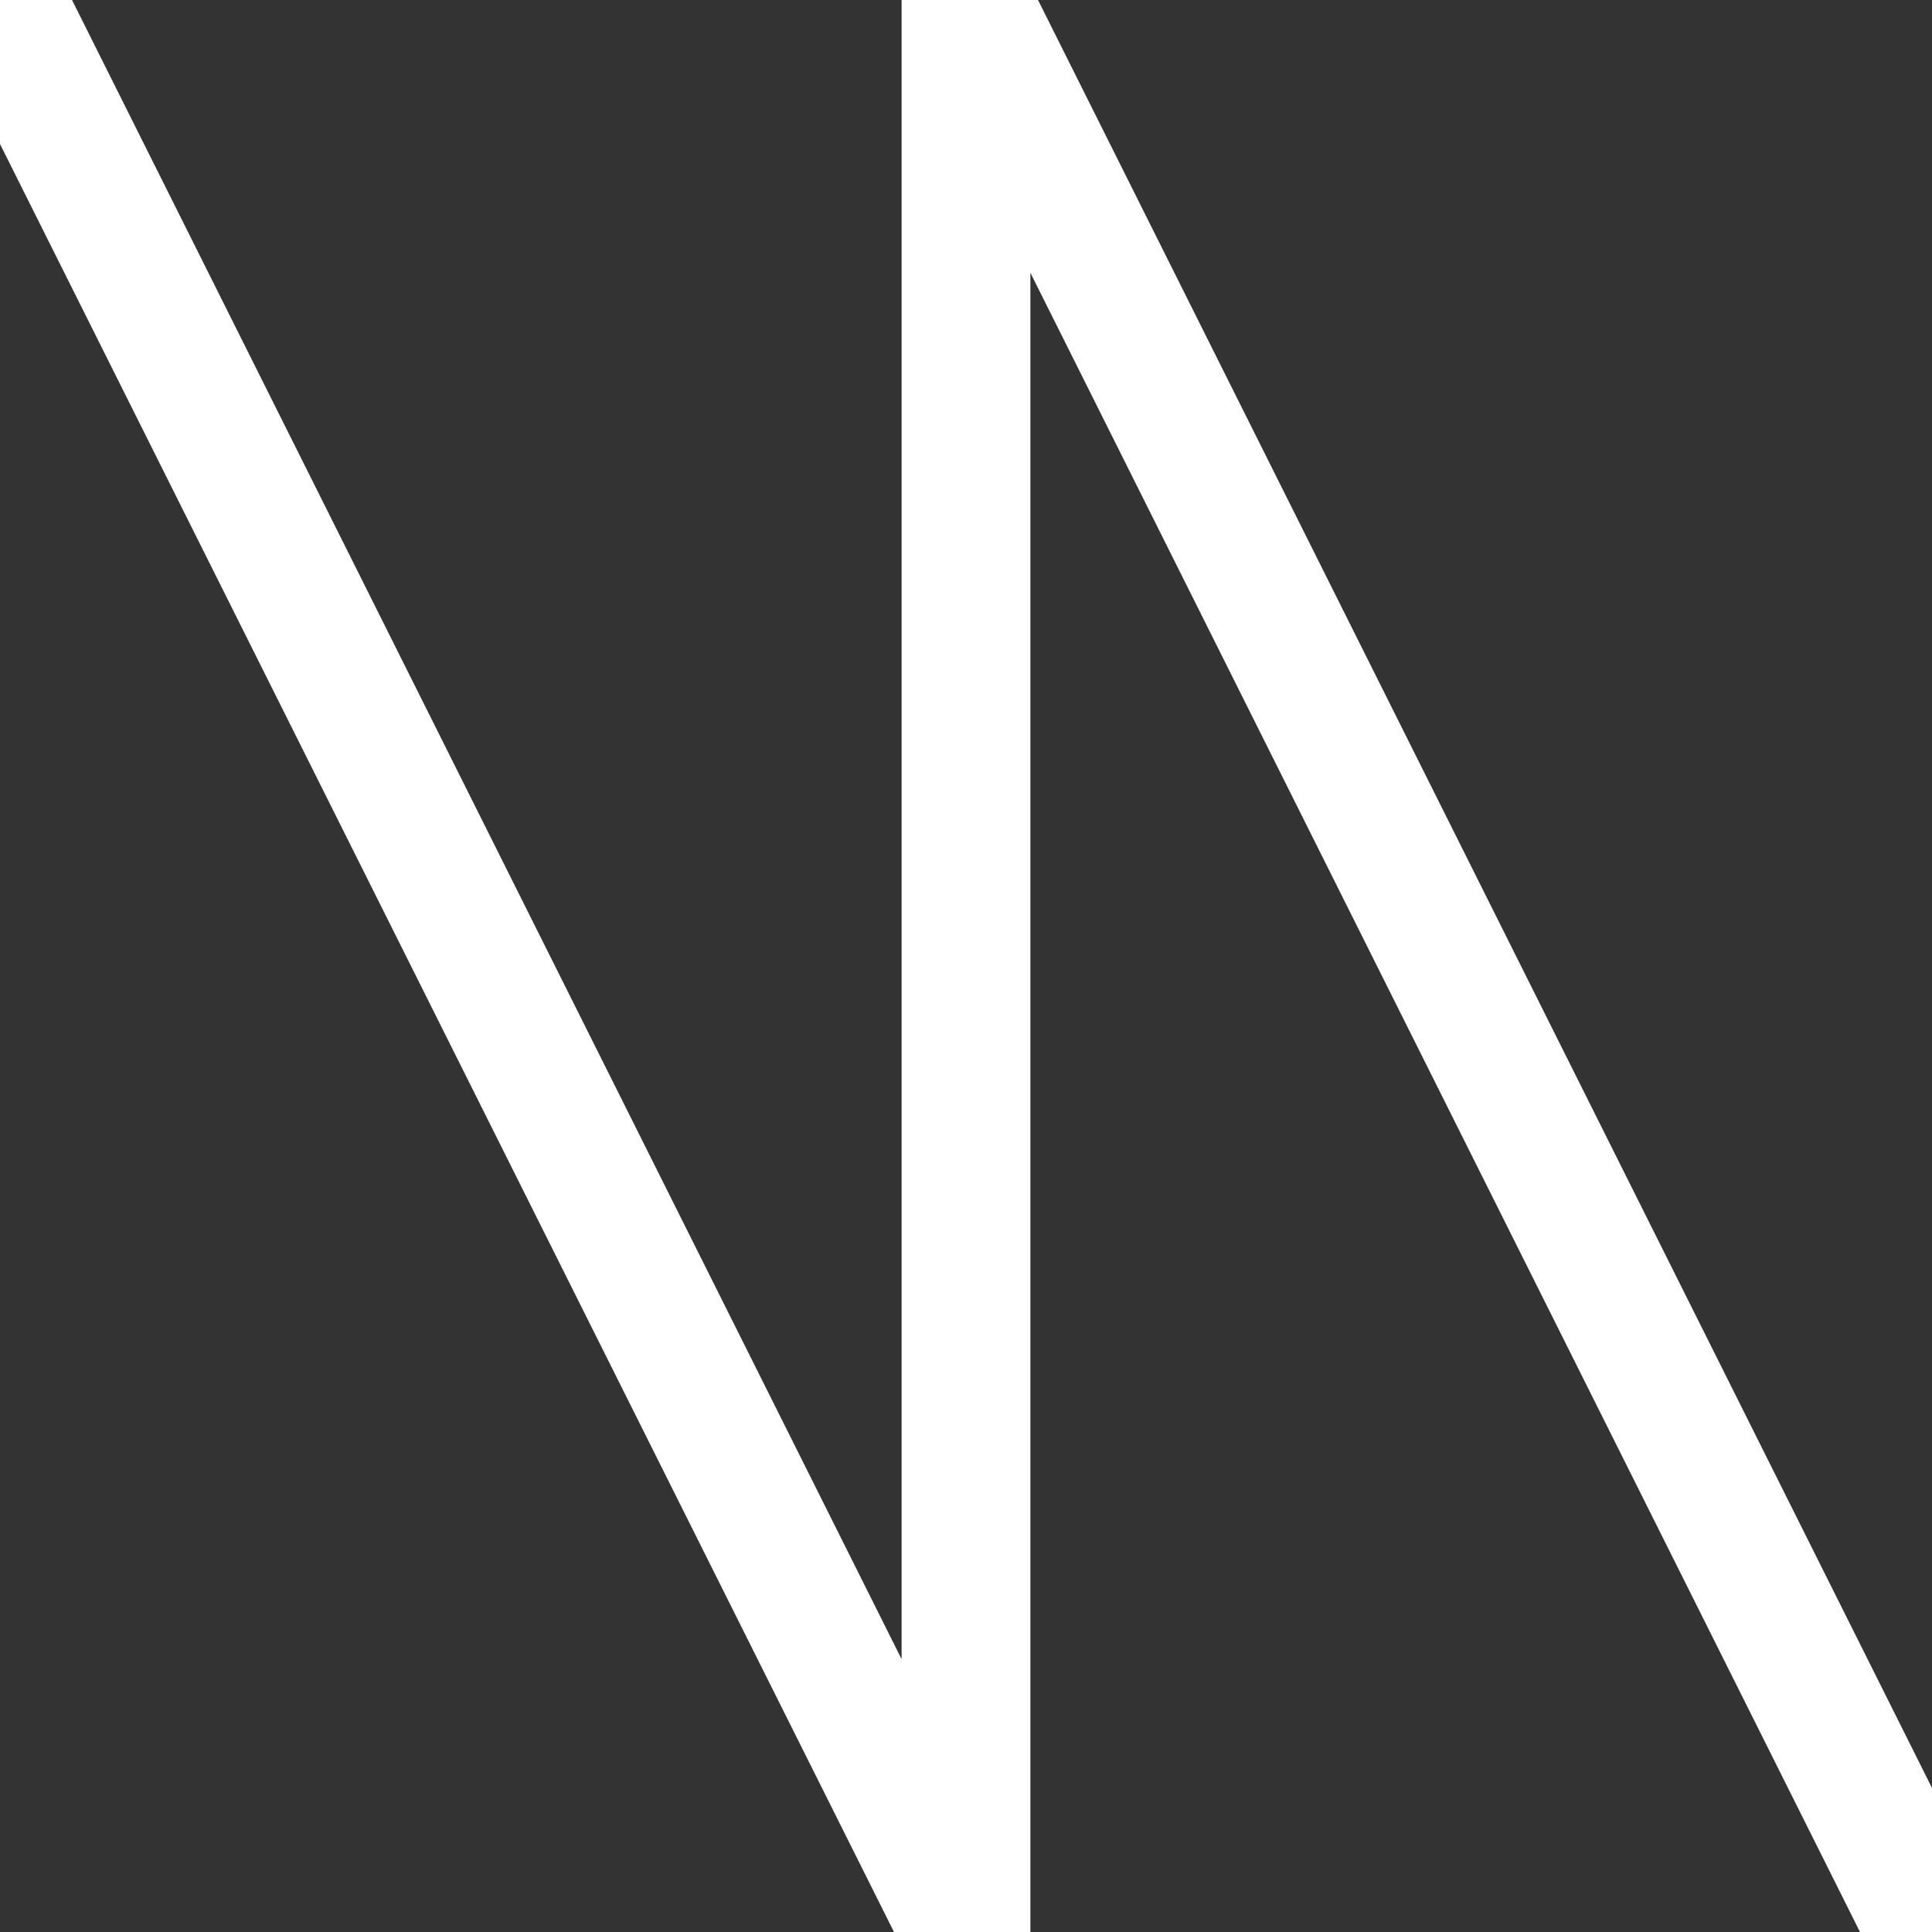 <svg xmlns="http://www.w3.org/2000/svg" viewBox="0,0,60,60" version="1.1" width="48" height="48">
    <rect x="0" y="0" width="60" height="60" fill="#333333" stroke="none"/>
    <path data-v-b64a2126="" data-id="wtjvyn`d_1692433063990_7703" class="el-active" x="139" y="209"
        d="M0 0L30 60L30 0L60 60" stroke="#ffffff" stroke-width="4" fill="none" fill-opacity="0"></path>
</svg>